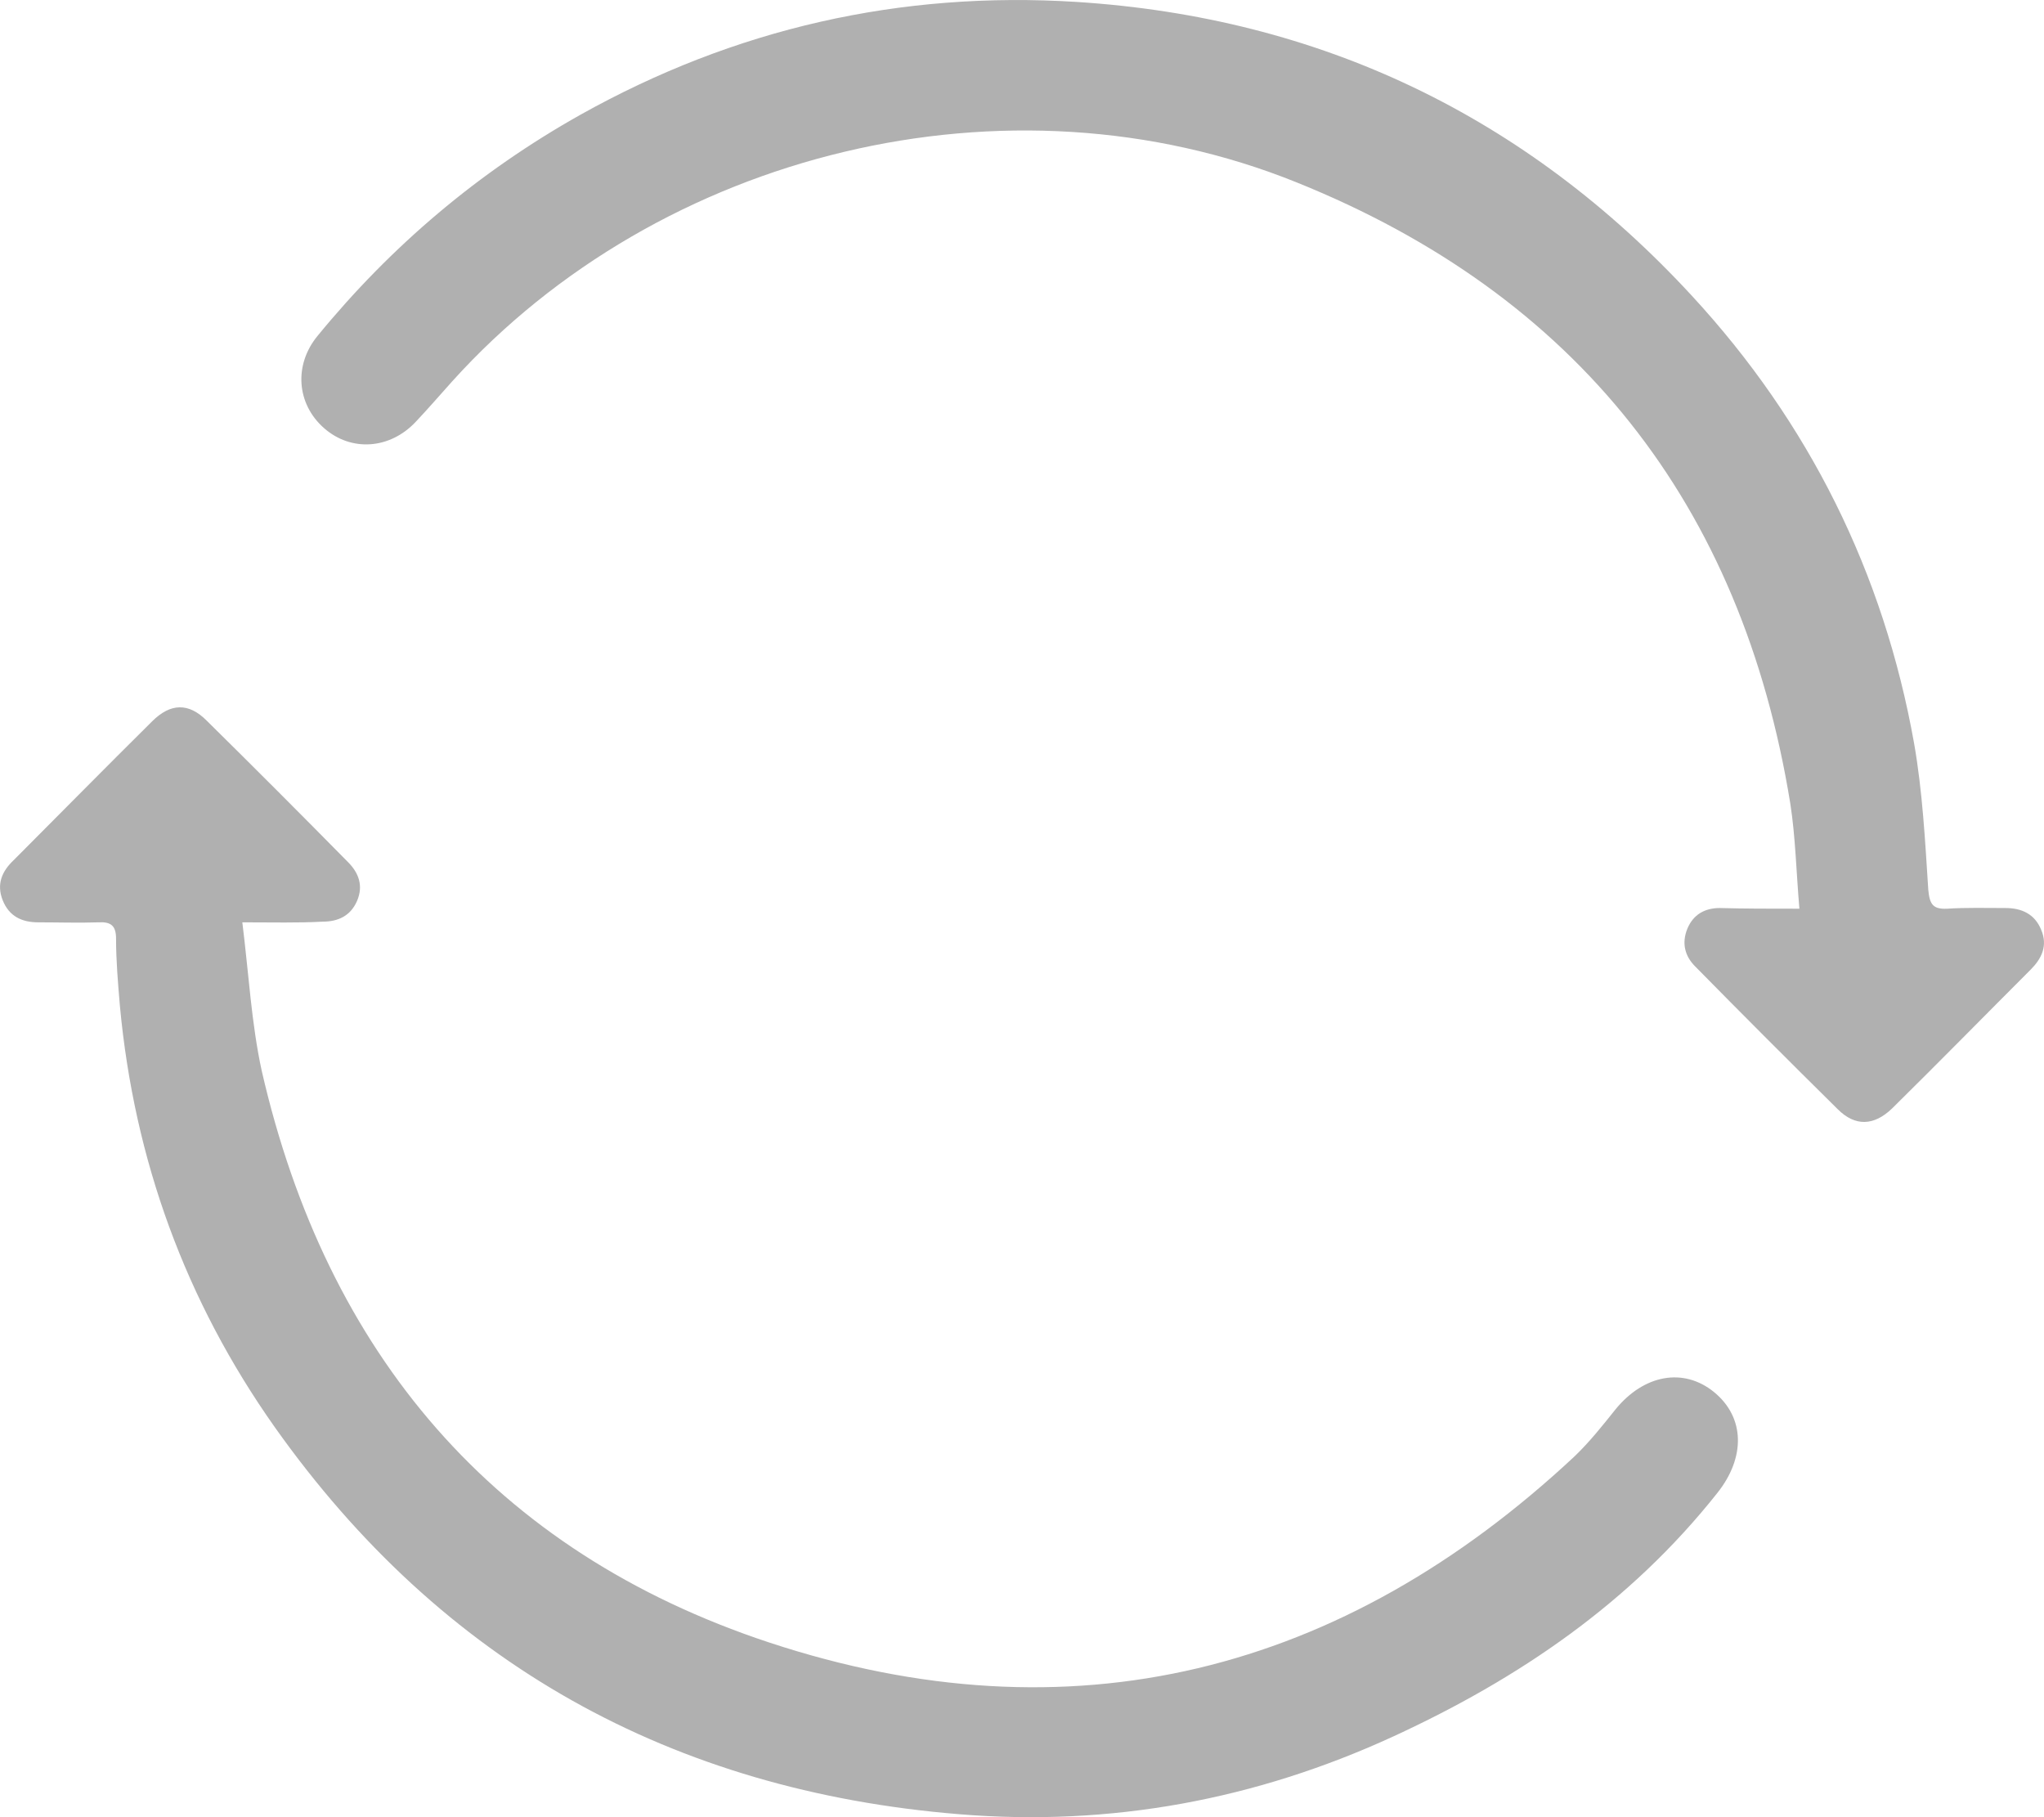 <svg width="18" height="16" viewBox="0 0 18 16" fill="none" xmlns="http://www.w3.org/2000/svg">
<path d="M15.846 8.001C15.818 7.676 15.812 7.373 15.766 7.076C15.338 4.437 13.884 2.598 11.414 1.604C8.876 0.582 5.813 1.33 3.982 3.358C3.874 3.478 3.771 3.598 3.663 3.712C3.435 3.957 3.092 3.98 2.853 3.769C2.613 3.558 2.585 3.215 2.796 2.958C3.446 2.164 4.216 1.513 5.112 1.01C6.469 0.251 7.929 -0.081 9.481 0.017C11.625 0.154 13.439 1.022 14.899 2.604C15.932 3.723 16.588 5.043 16.856 6.545C16.93 6.967 16.953 7.401 16.981 7.835C16.993 7.961 17.021 8.007 17.147 8.001C17.318 7.99 17.489 7.995 17.66 7.995C17.803 7.995 17.917 8.047 17.974 8.184C18.036 8.327 17.979 8.441 17.882 8.538C17.477 8.943 17.073 9.355 16.662 9.76C16.502 9.914 16.337 9.92 16.183 9.766C15.761 9.349 15.344 8.932 14.928 8.509C14.837 8.418 14.808 8.304 14.859 8.178C14.911 8.052 15.013 7.995 15.145 7.995C15.356 8.001 15.578 8.001 15.846 8.001Z" fill="#B0B0B0"/>
<path d="M2.134 8.121C2.191 8.578 2.214 9.012 2.305 9.429C2.876 11.919 4.353 13.661 6.771 14.461C9.429 15.34 11.819 14.735 13.867 12.822C13.998 12.696 14.112 12.553 14.226 12.41C14.477 12.102 14.825 12.039 15.093 12.256C15.367 12.479 15.373 12.833 15.122 13.147C14.357 14.112 13.376 14.78 12.27 15.289C11.055 15.848 9.777 16.083 8.448 15.974C5.916 15.768 3.891 14.643 2.419 12.565C1.632 11.451 1.182 10.211 1.056 8.858C1.039 8.658 1.022 8.458 1.022 8.264C1.022 8.15 0.976 8.115 0.868 8.121C0.691 8.127 0.514 8.121 0.337 8.121C0.195 8.121 0.081 8.07 0.024 7.927C-0.033 7.784 0.018 7.67 0.121 7.573C0.526 7.167 0.931 6.756 1.341 6.35C1.501 6.191 1.661 6.185 1.82 6.345C2.237 6.756 2.653 7.173 3.064 7.59C3.161 7.687 3.201 7.801 3.144 7.933C3.087 8.064 2.978 8.115 2.841 8.115C2.625 8.127 2.408 8.121 2.134 8.121Z" fill="#B0B0B0"/>
</svg>
